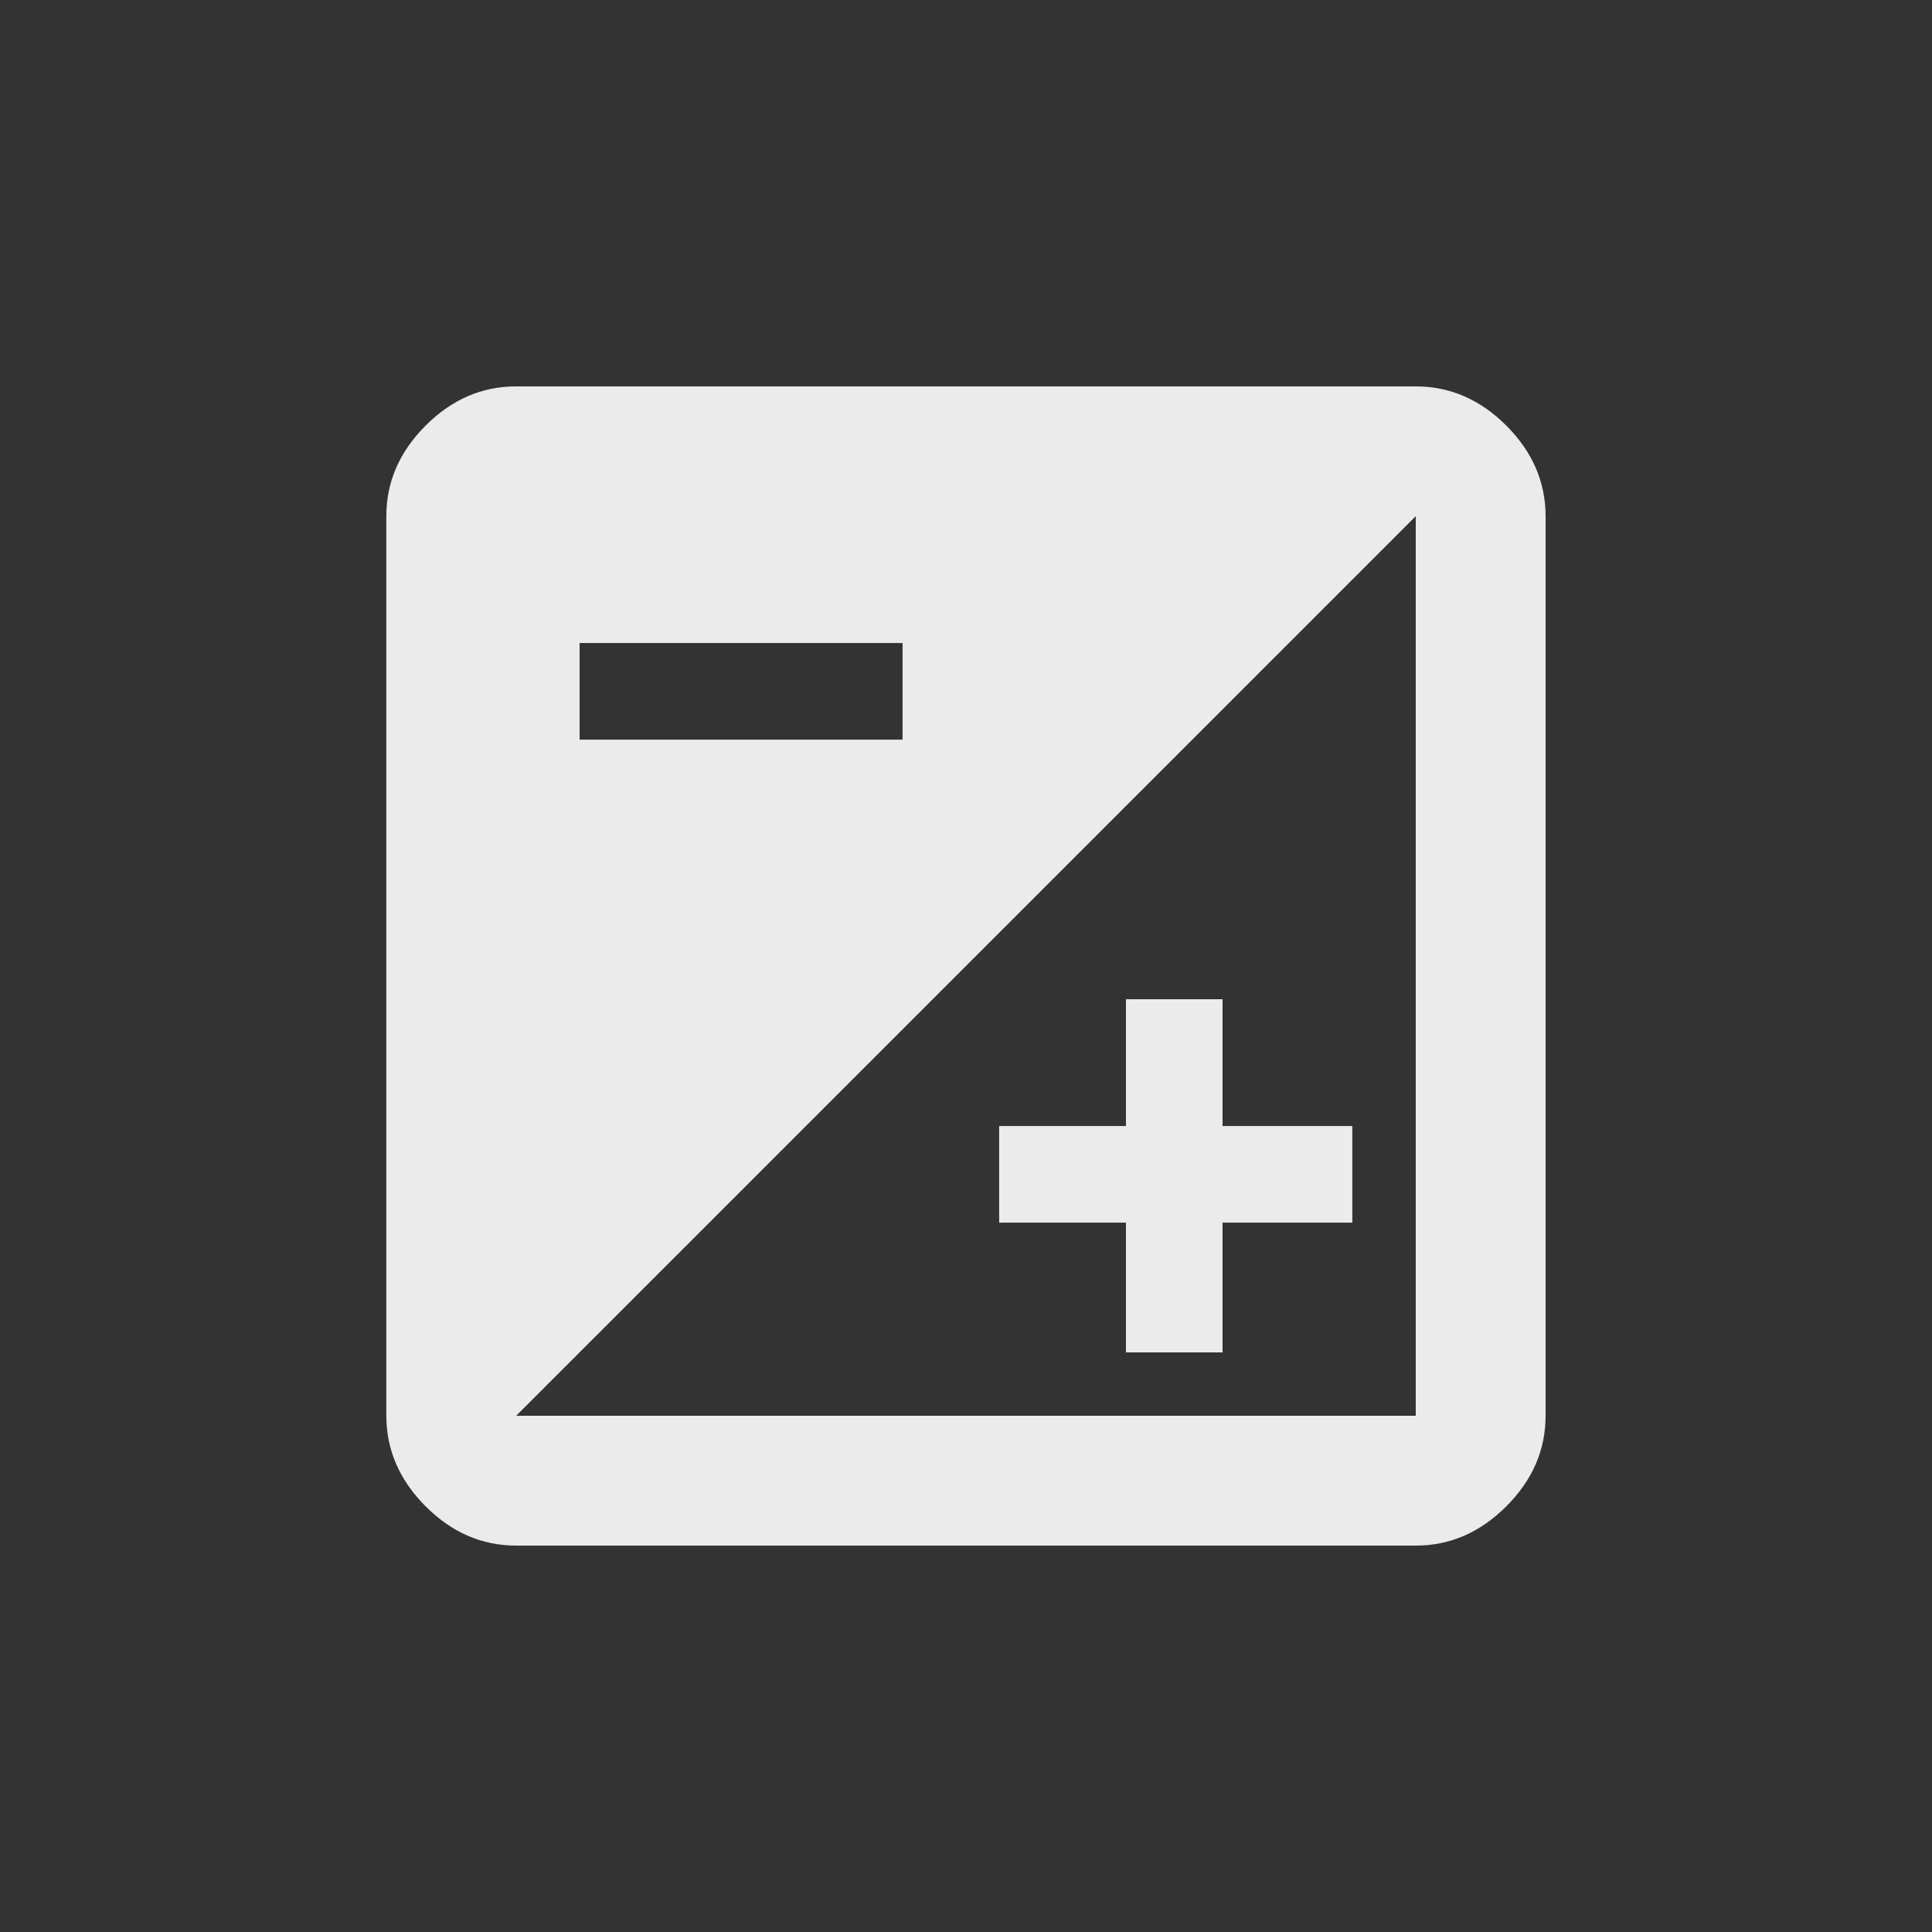 <!-- Generated by IcoMoon.io -->
<svg version="1.1" xmlns="http://www.w3.org/2000/svg" width="24" height="24" viewBox="0 0 24 24">
<rect x="0" y="0" width="24" height="24" fill="#333333" stroke="none"/>
<title>exposure</title>
<path fill="#ebebeb" d="M13.987 15.188h-1.575v-1.2h1.575v-1.575h1.2v1.575h1.612v1.2h-1.612v1.612h-1.2v-1.612zM17.587 17.587v-11.175l-11.175 11.175h11.175zM7.2 7.988v1.2h4.012v-1.2h-4.012zM17.587 4.8q0.638 0 1.125 0.487t0.488 1.125v11.175q0 0.637-0.488 1.125t-1.125 0.488h-11.175q-0.638 0-1.125-0.488t-0.488-1.125v-11.175q0-0.637 0.488-1.125t1.125-0.487h11.175z"></path>
</svg>
